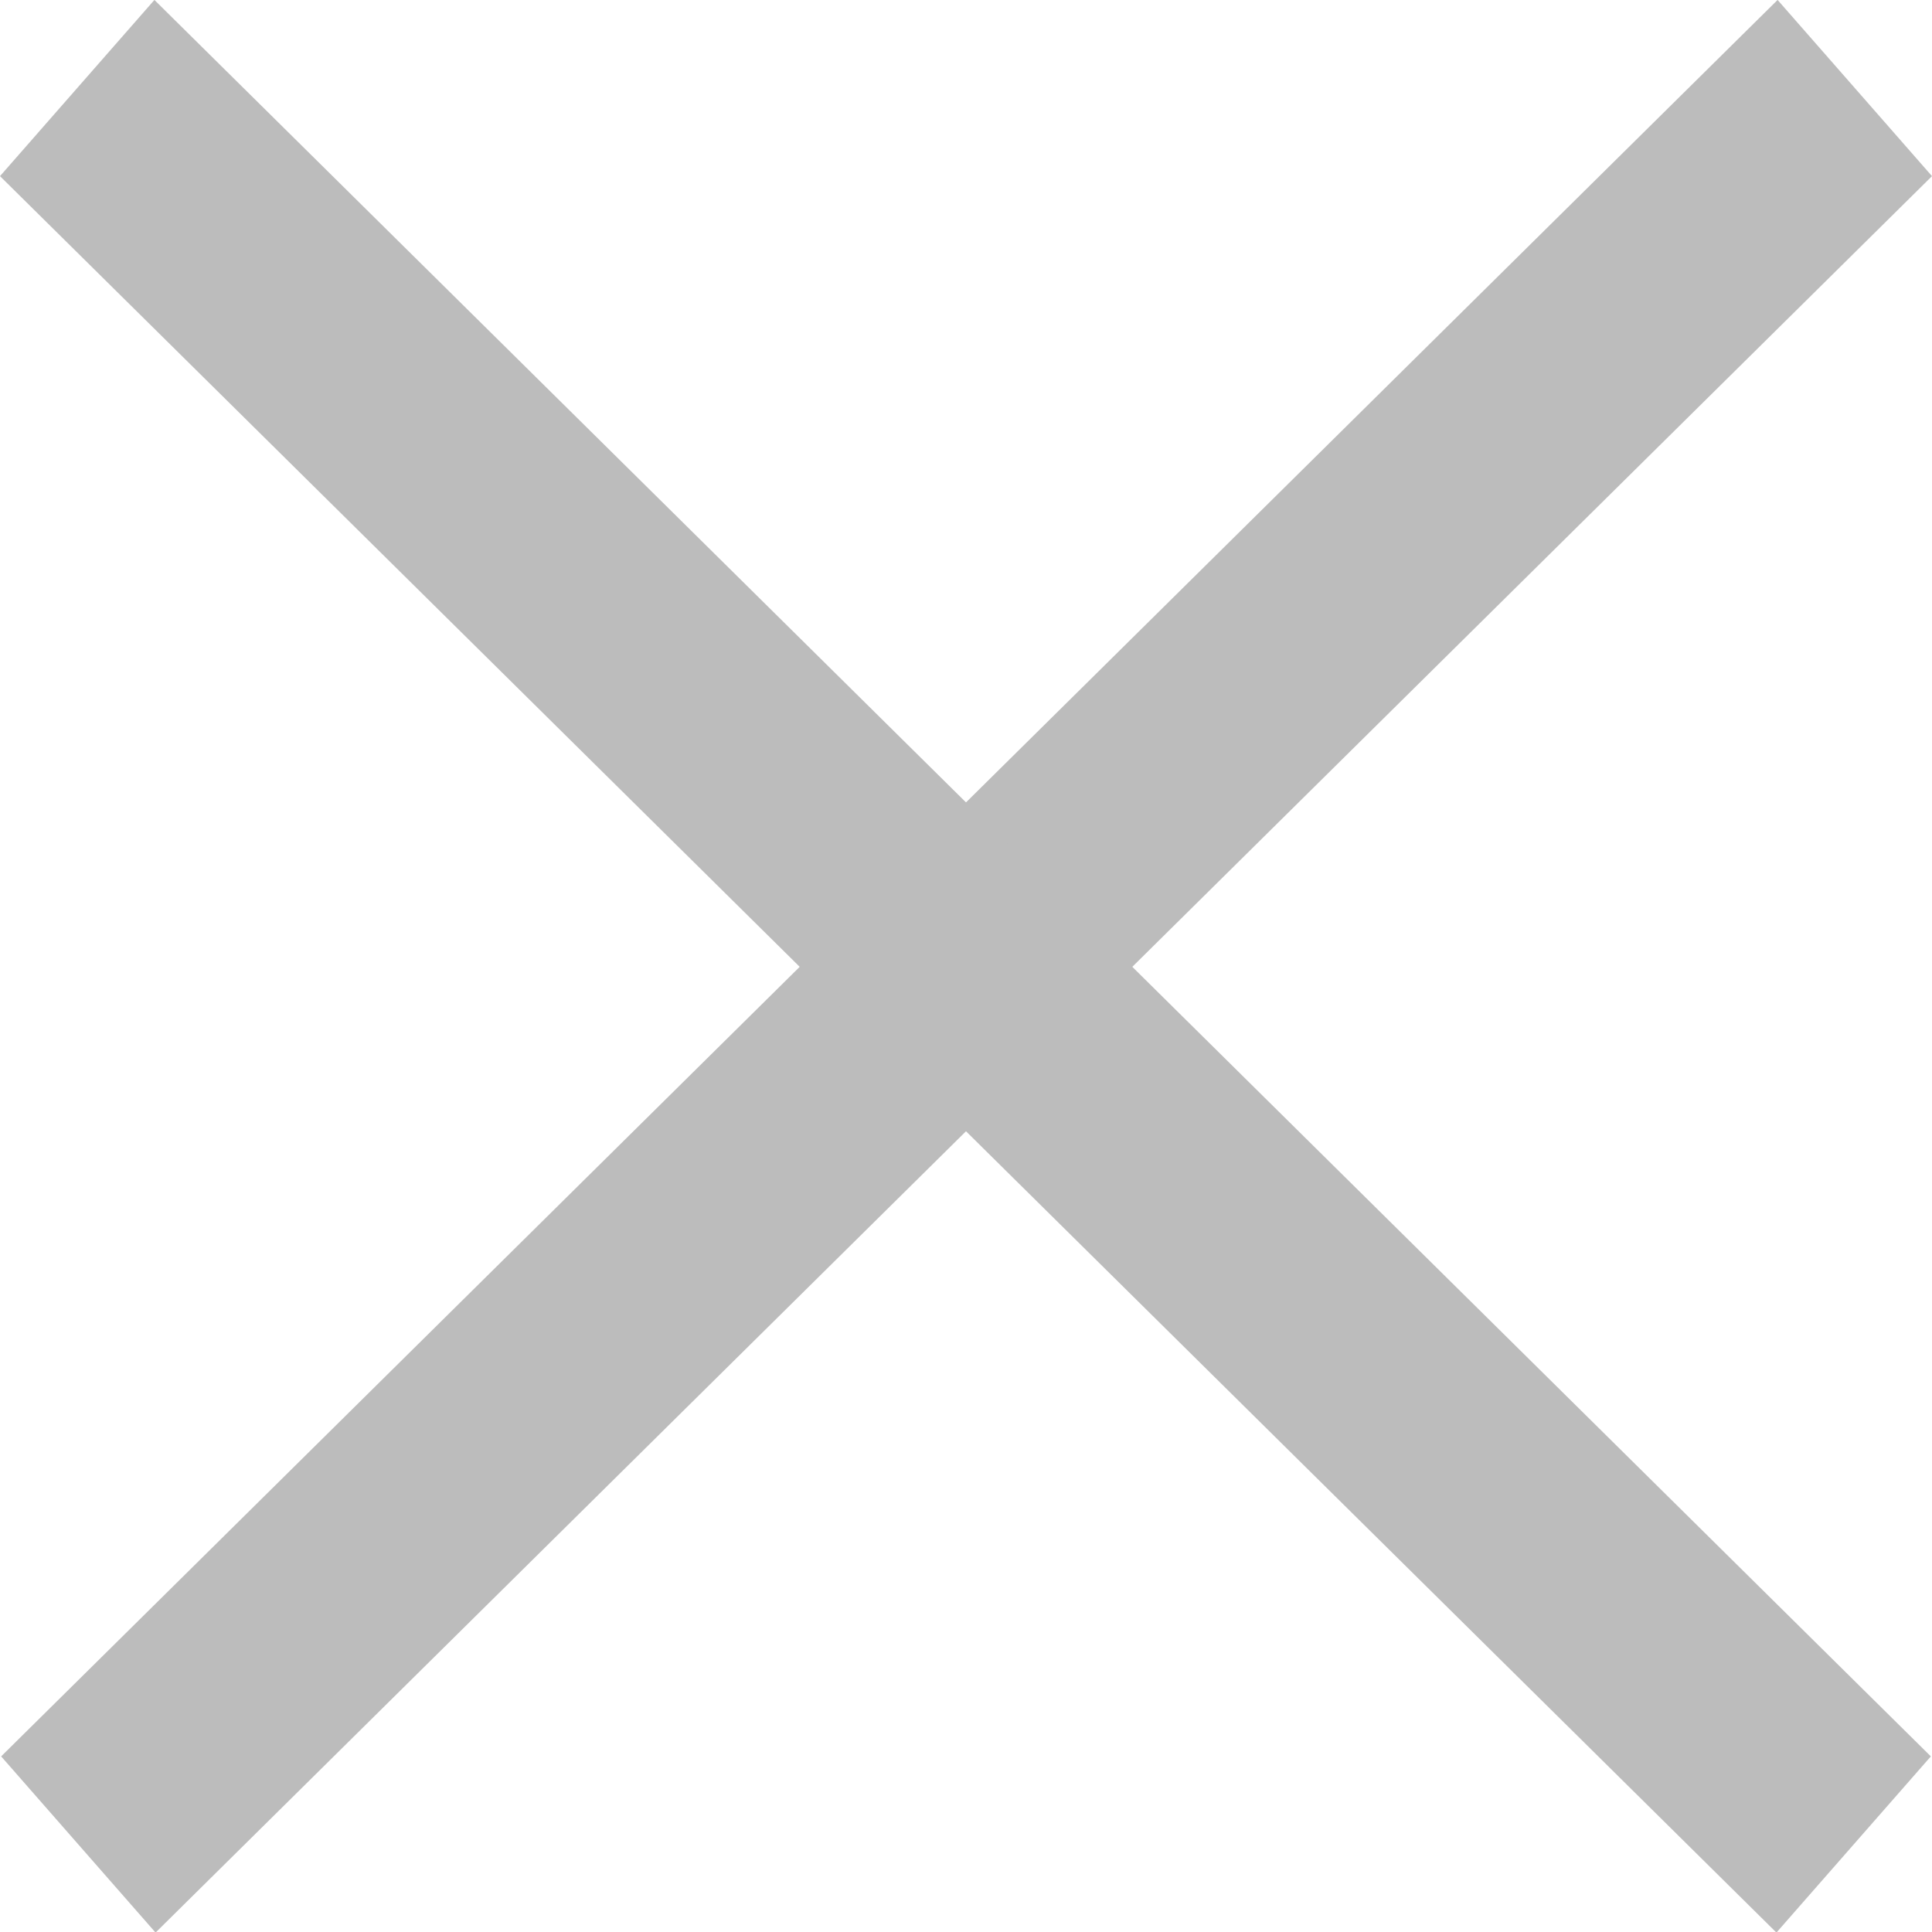 <svg width="18" height="18" viewBox="0 0 18 18" fill="none" xmlns="http://www.w3.org/2000/svg">
<rect width="2.183" height="23.278" transform="matrix(-0.659 -0.752 -0.711 0.703 18 1.641)" fill="#BCBCBC"/>
<rect width="2.183" height="23.278" transform="matrix(0.659 -0.752 0.711 0.703 0 1.641)" fill="#BCBCBC"/>
</svg>